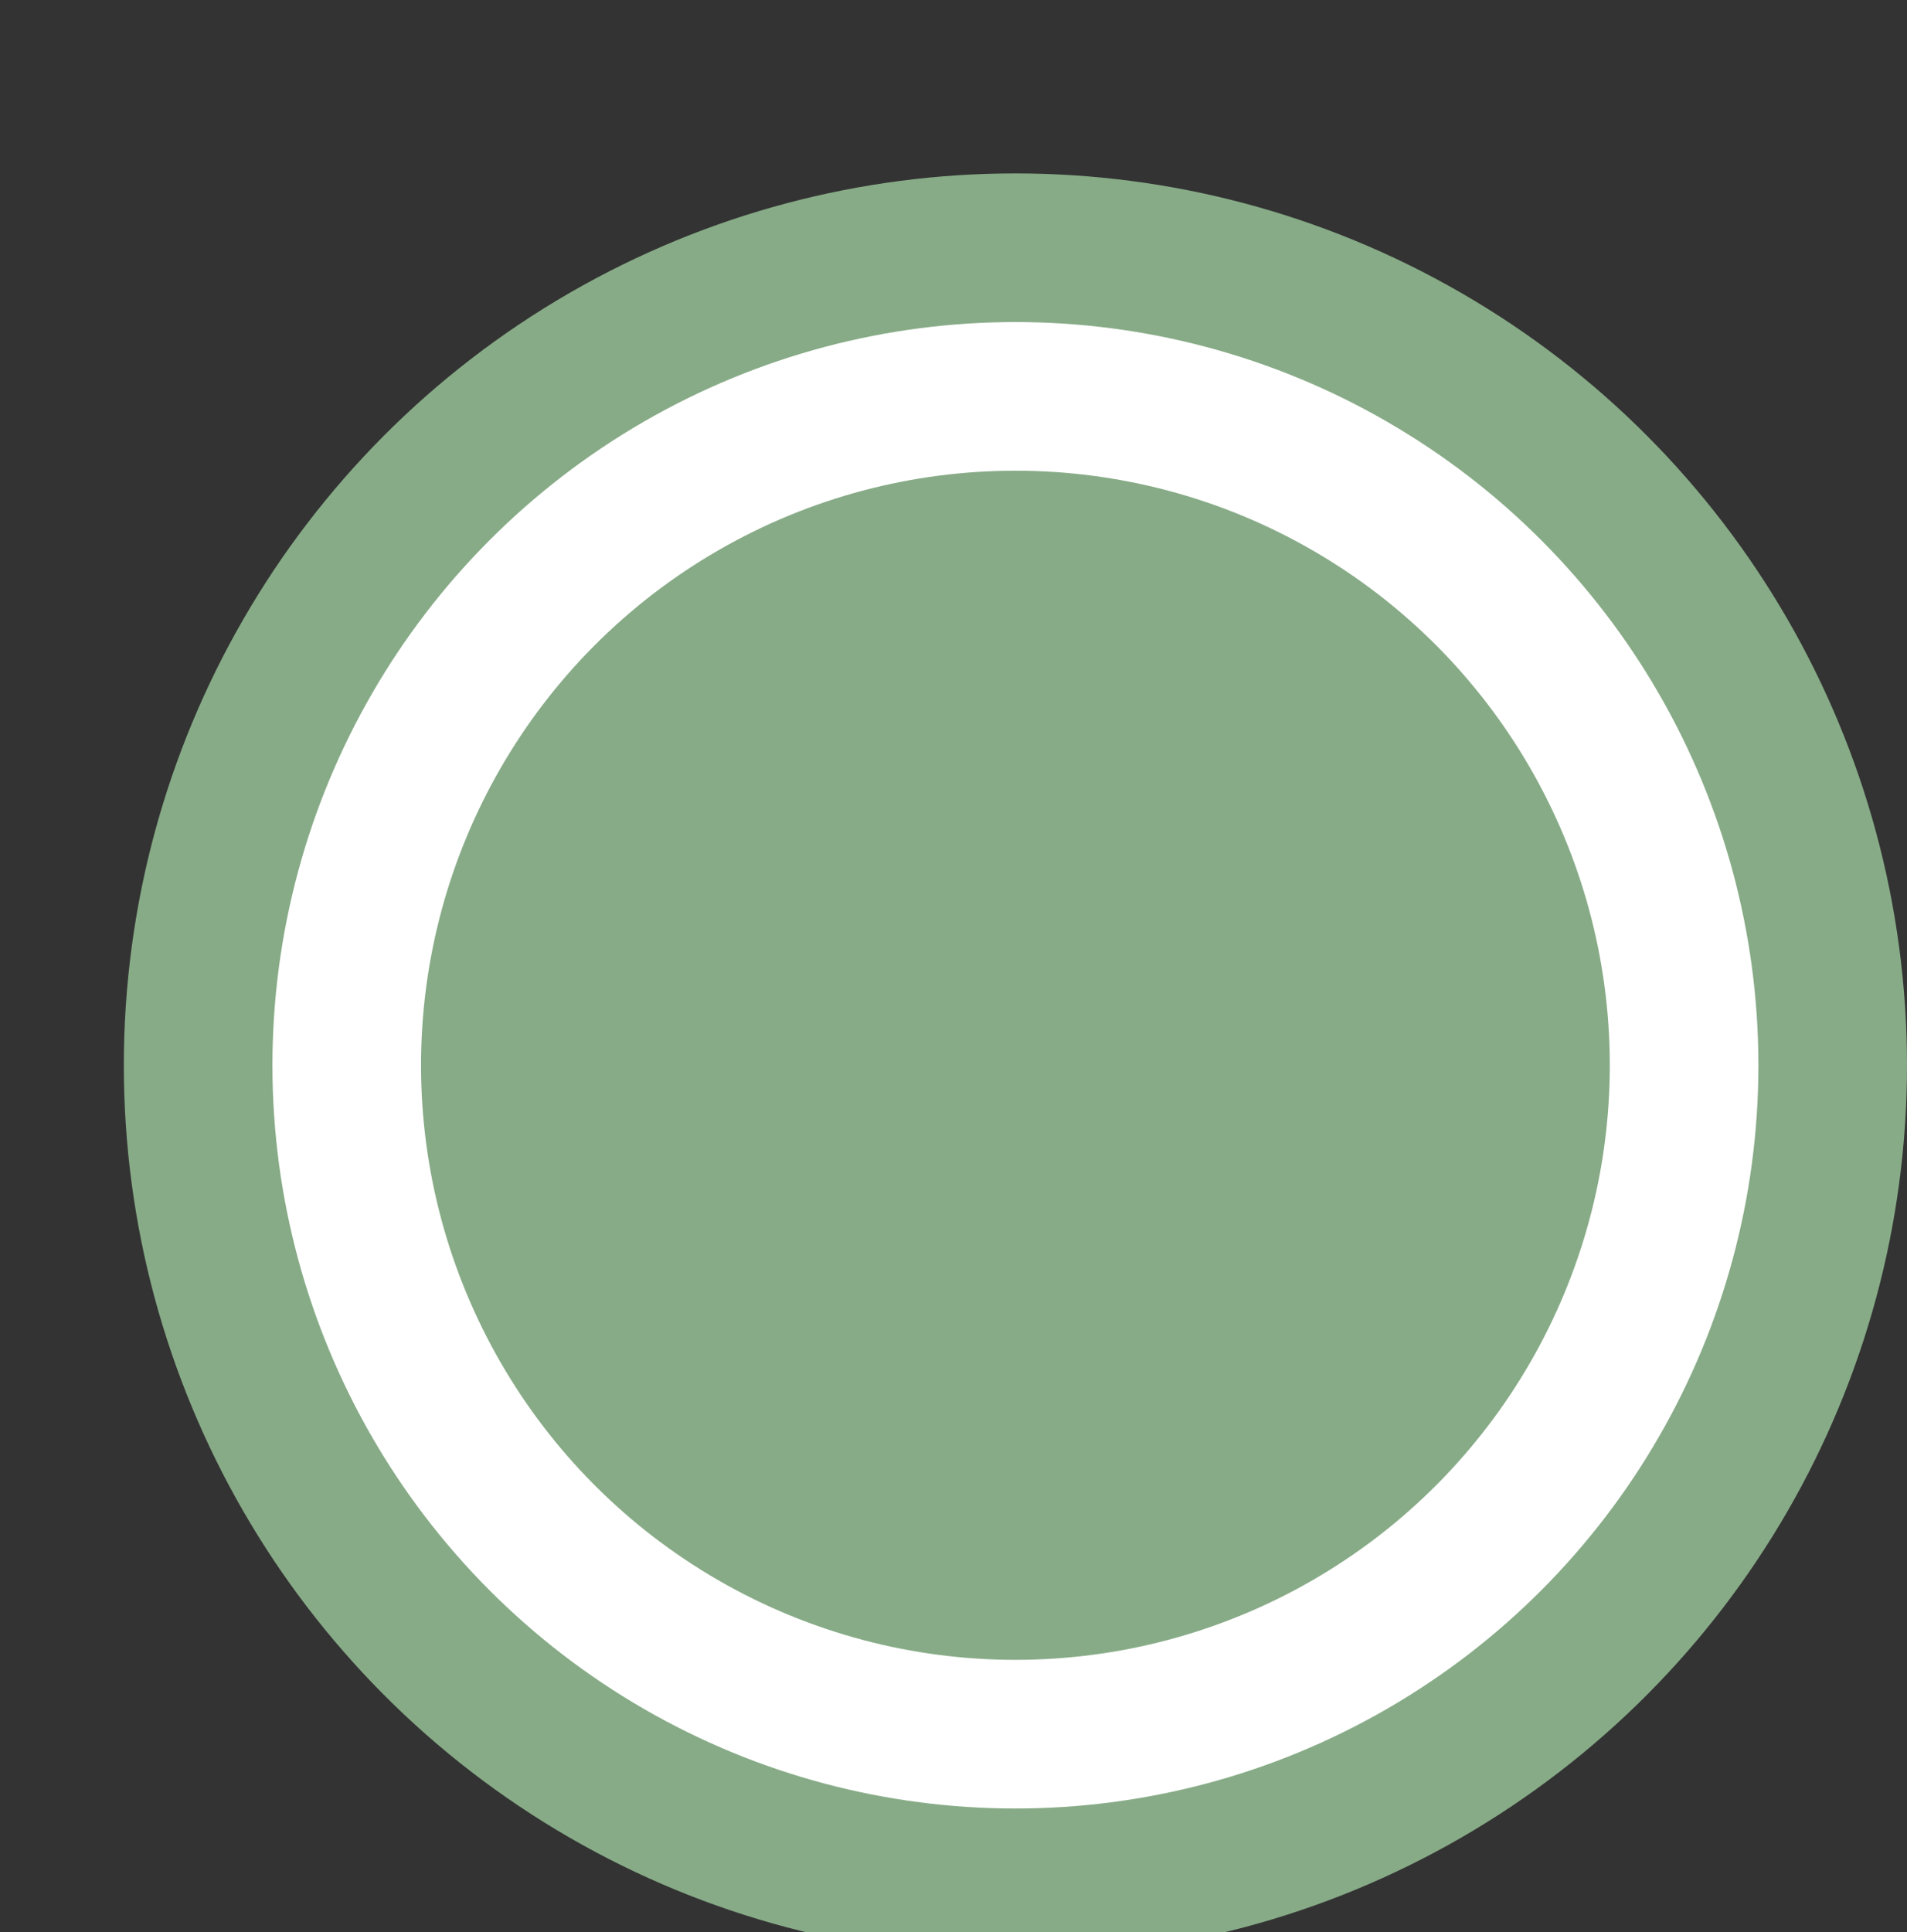 <svg xmlns="http://www.w3.org/2000/svg" width="100%" height="100%" viewBox="0 0 19.25 19.5">
<rect x="0" y="0" width="19.25" height="19.5" fill="#333333" stroke="none"/>
<circle fill="#87ab87" cx="10.25" cy="10.75" r="9"/>
<circle fill="white" cx="10.25" cy="10.75" r="7.5"/>
<circle fill="#87ab87" cx="10.25" cy="10.75" r="6"/>
</svg>
